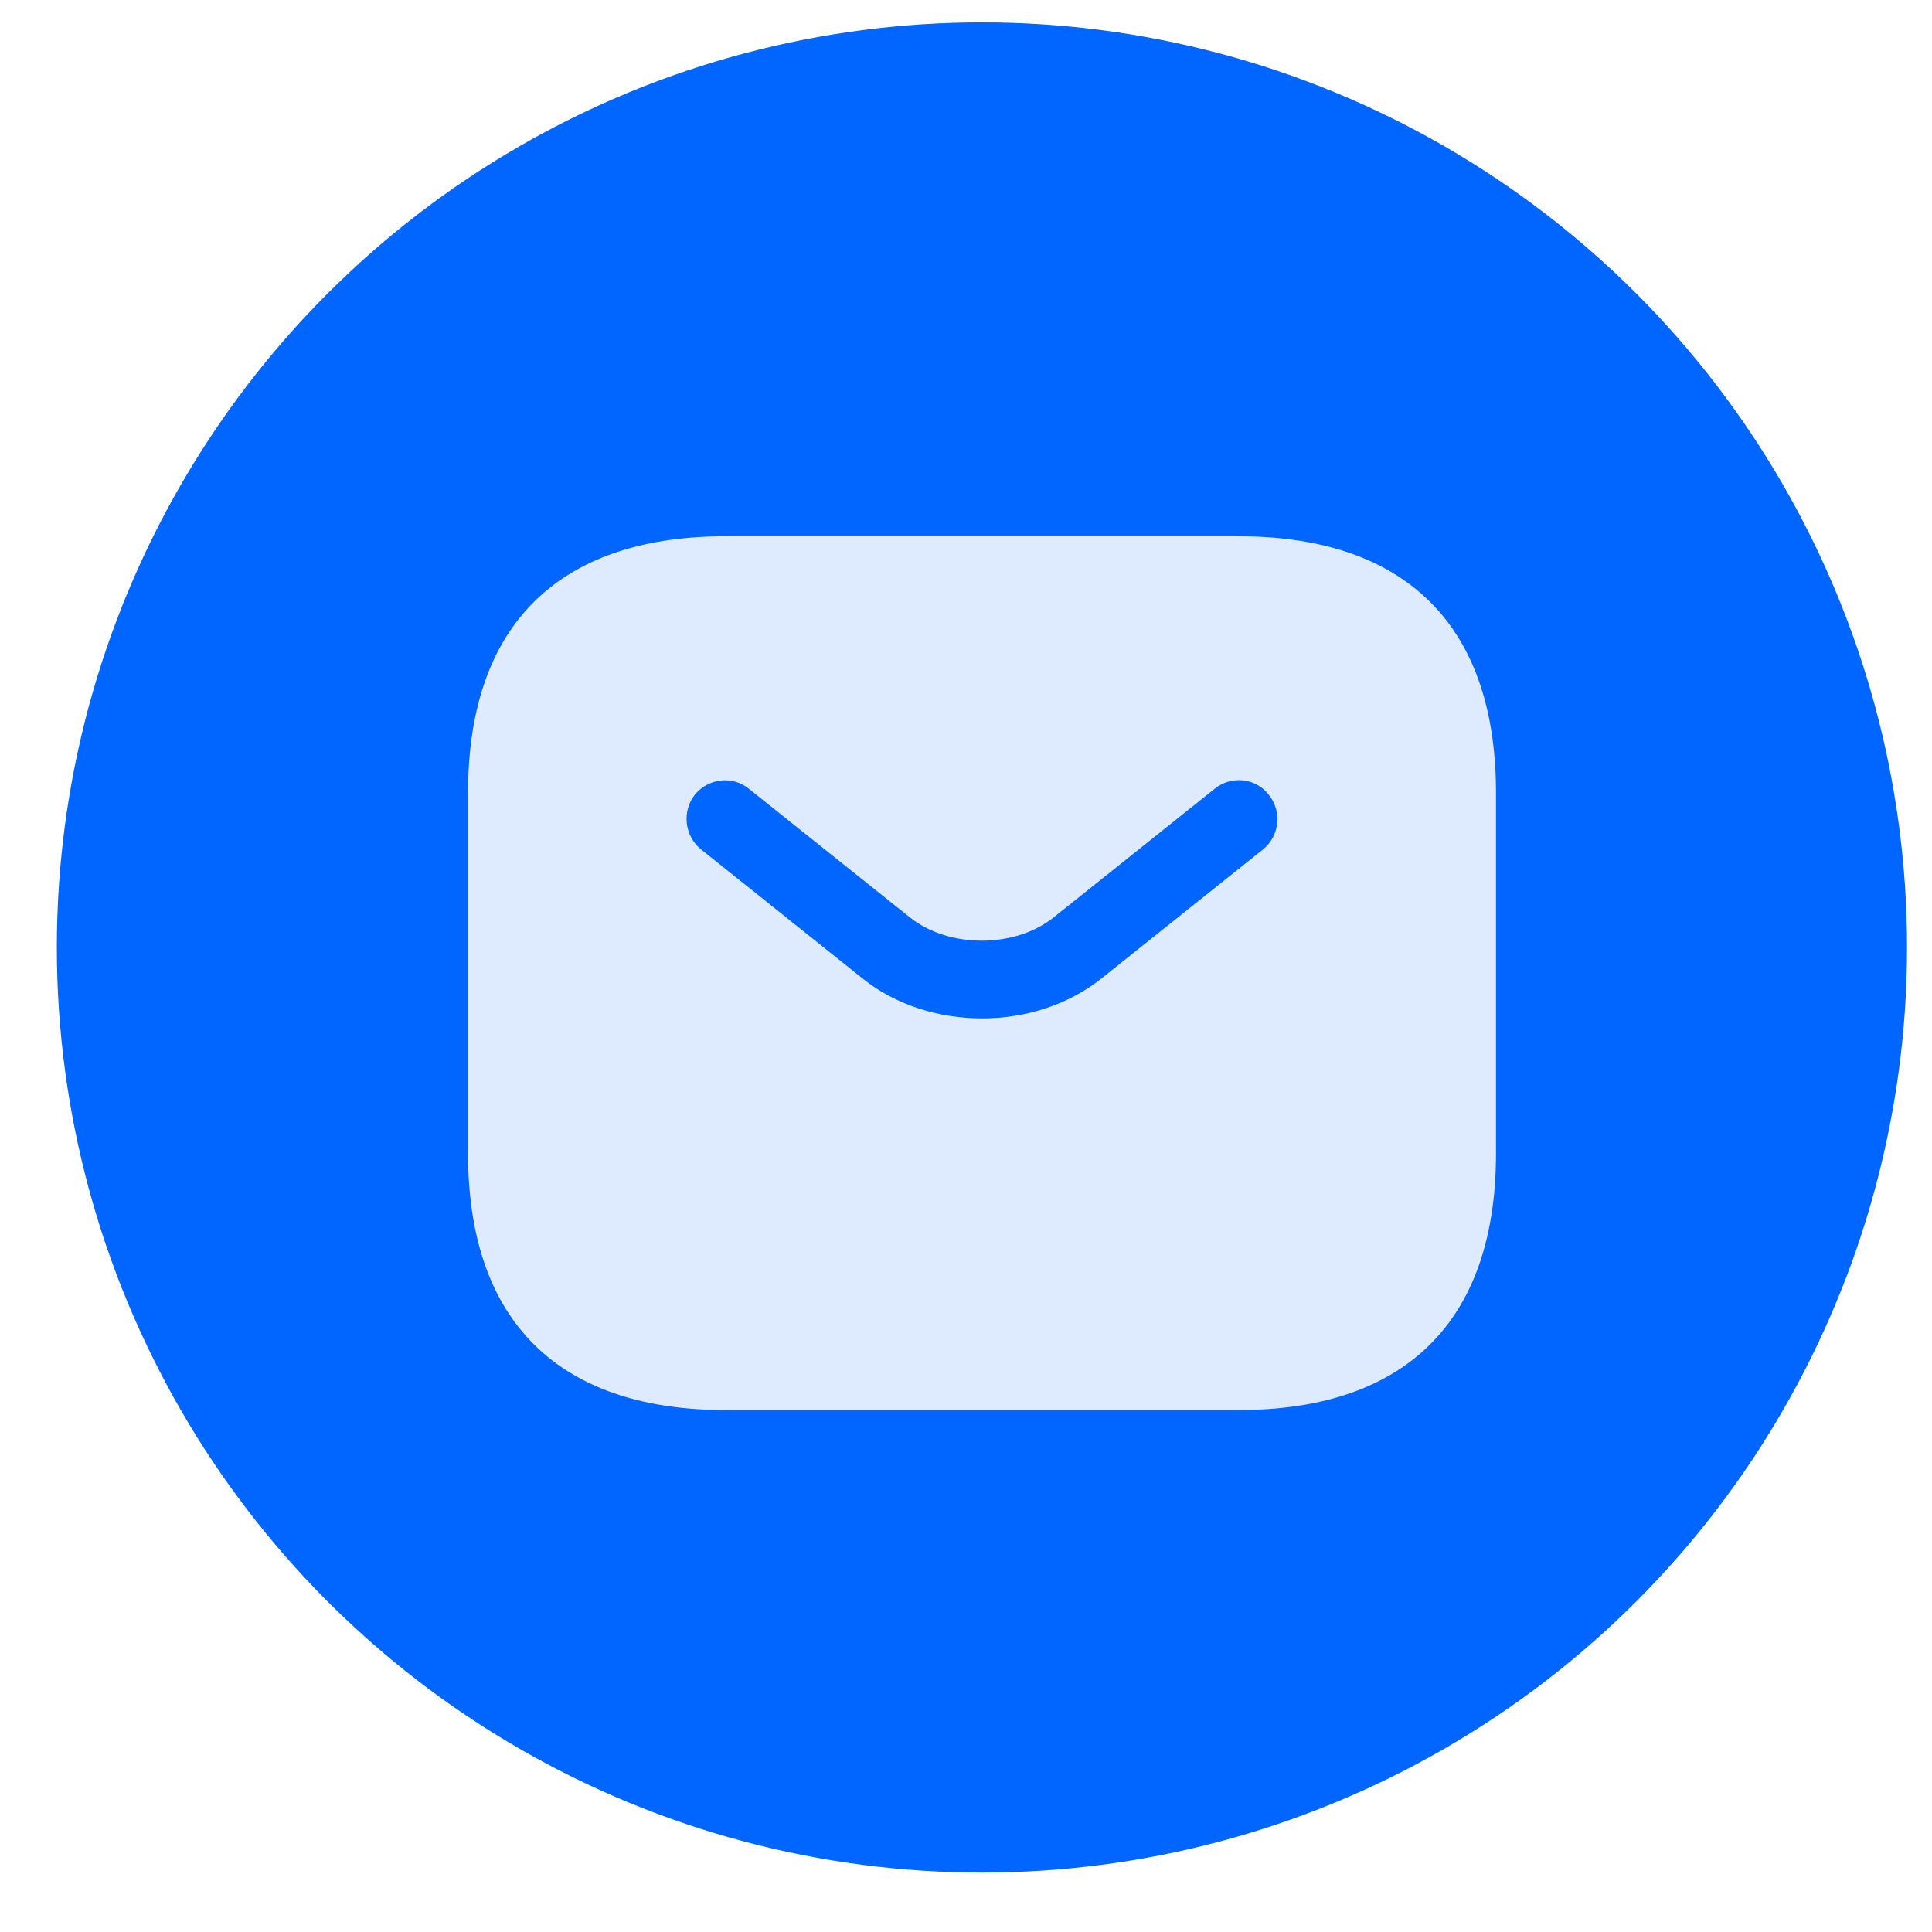 <svg width="24" height="24" viewBox="0 0 24 24" fill="none" xmlns="http://www.w3.org/2000/svg">
<circle cx="12.198" cy="11.77" r="11.492" fill="#0066FF"/>
<path d="M15.392 6.662H9.007C7.091 6.662 5.814 7.62 5.814 9.854V14.324C5.814 16.558 7.091 17.516 9.007 17.516H15.392C17.307 17.516 18.584 16.558 18.584 14.324V9.854C18.584 7.62 17.307 6.662 15.392 6.662ZM15.692 10.55L13.693 12.147C13.272 12.485 12.736 12.651 12.199 12.651C11.663 12.651 11.12 12.485 10.705 12.147L8.707 10.55C8.502 10.384 8.47 10.078 8.63 9.874C8.796 9.669 9.096 9.631 9.301 9.797L11.299 11.393C11.784 11.783 12.608 11.783 13.093 11.393L15.091 9.797C15.296 9.631 15.602 9.663 15.762 9.874C15.928 10.078 15.896 10.384 15.692 10.55Z" fill="#DEEBFF"/>
</svg>

